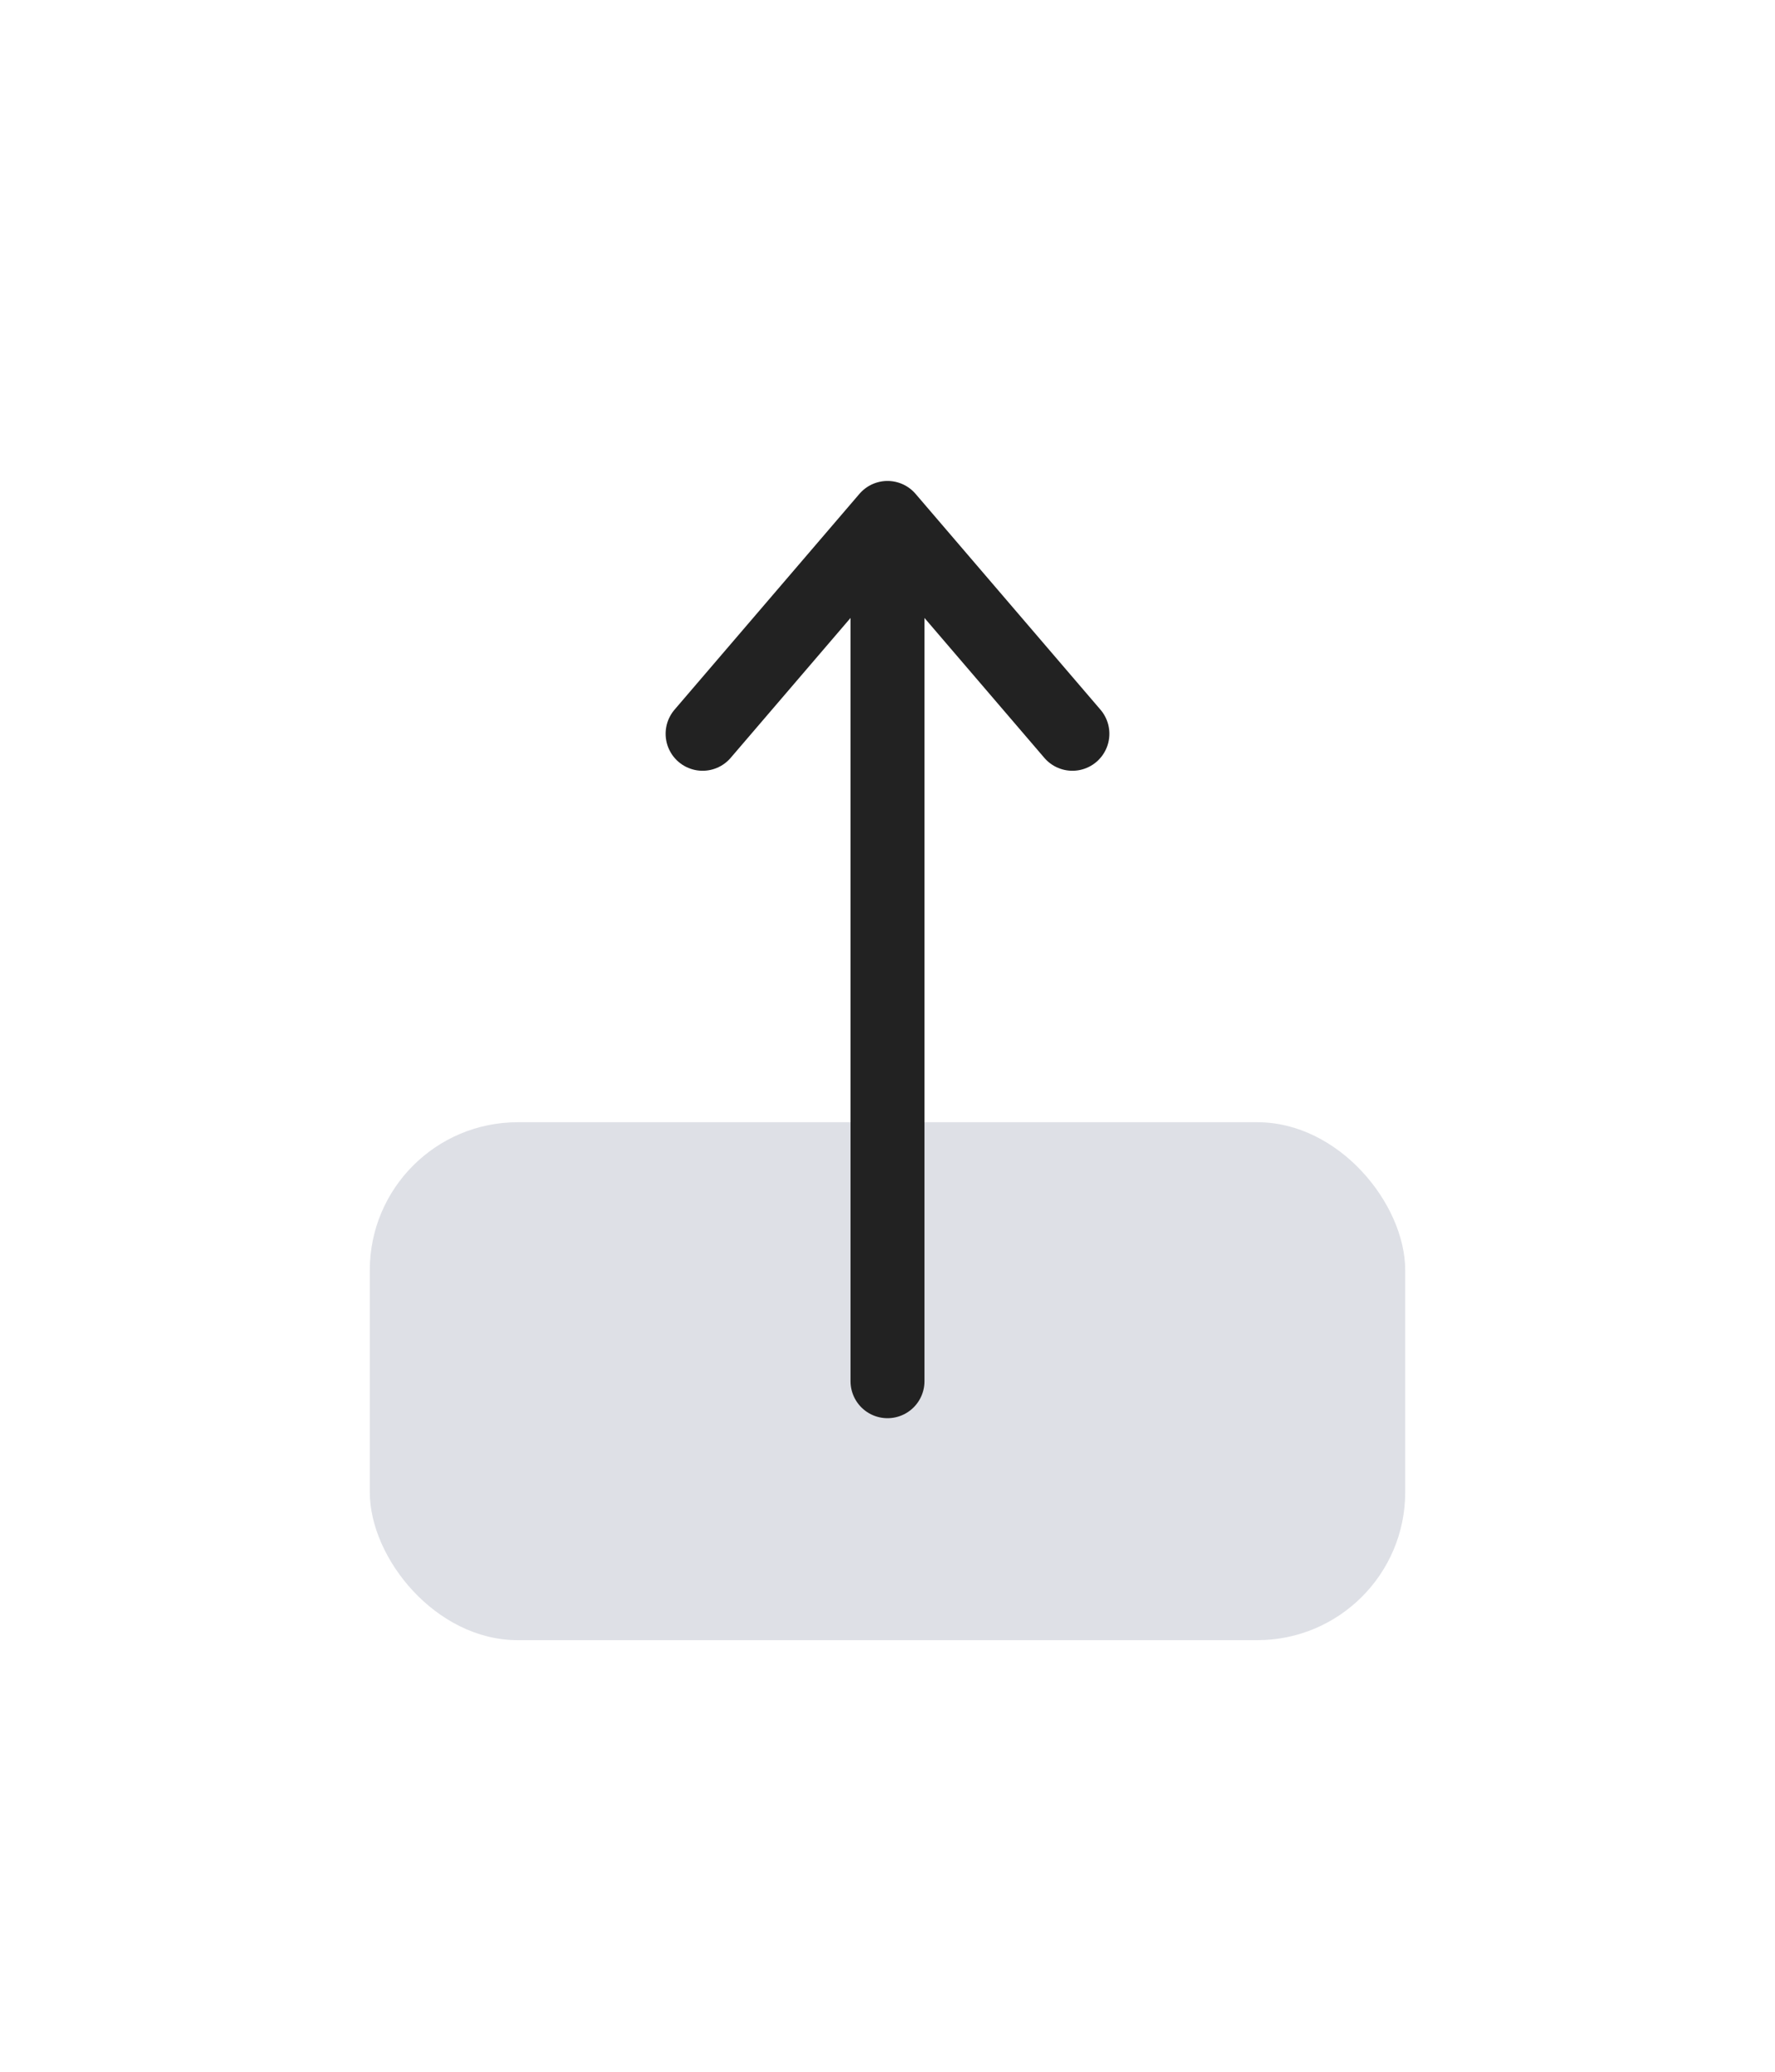 <svg width="24" height="28" viewBox="0 0 24 28" fill="none" xmlns="http://www.w3.org/2000/svg">
<rect x="5" y="15.167" width="14" height="7" rx="2" fill="#7E869E" fill-opacity="0.25"/>
<path d="M9.5 9.917L12 7M12 7L14.5 9.917M12 7L12 18.667" stroke="#222222" stroke-linecap="round"/>
</svg>
